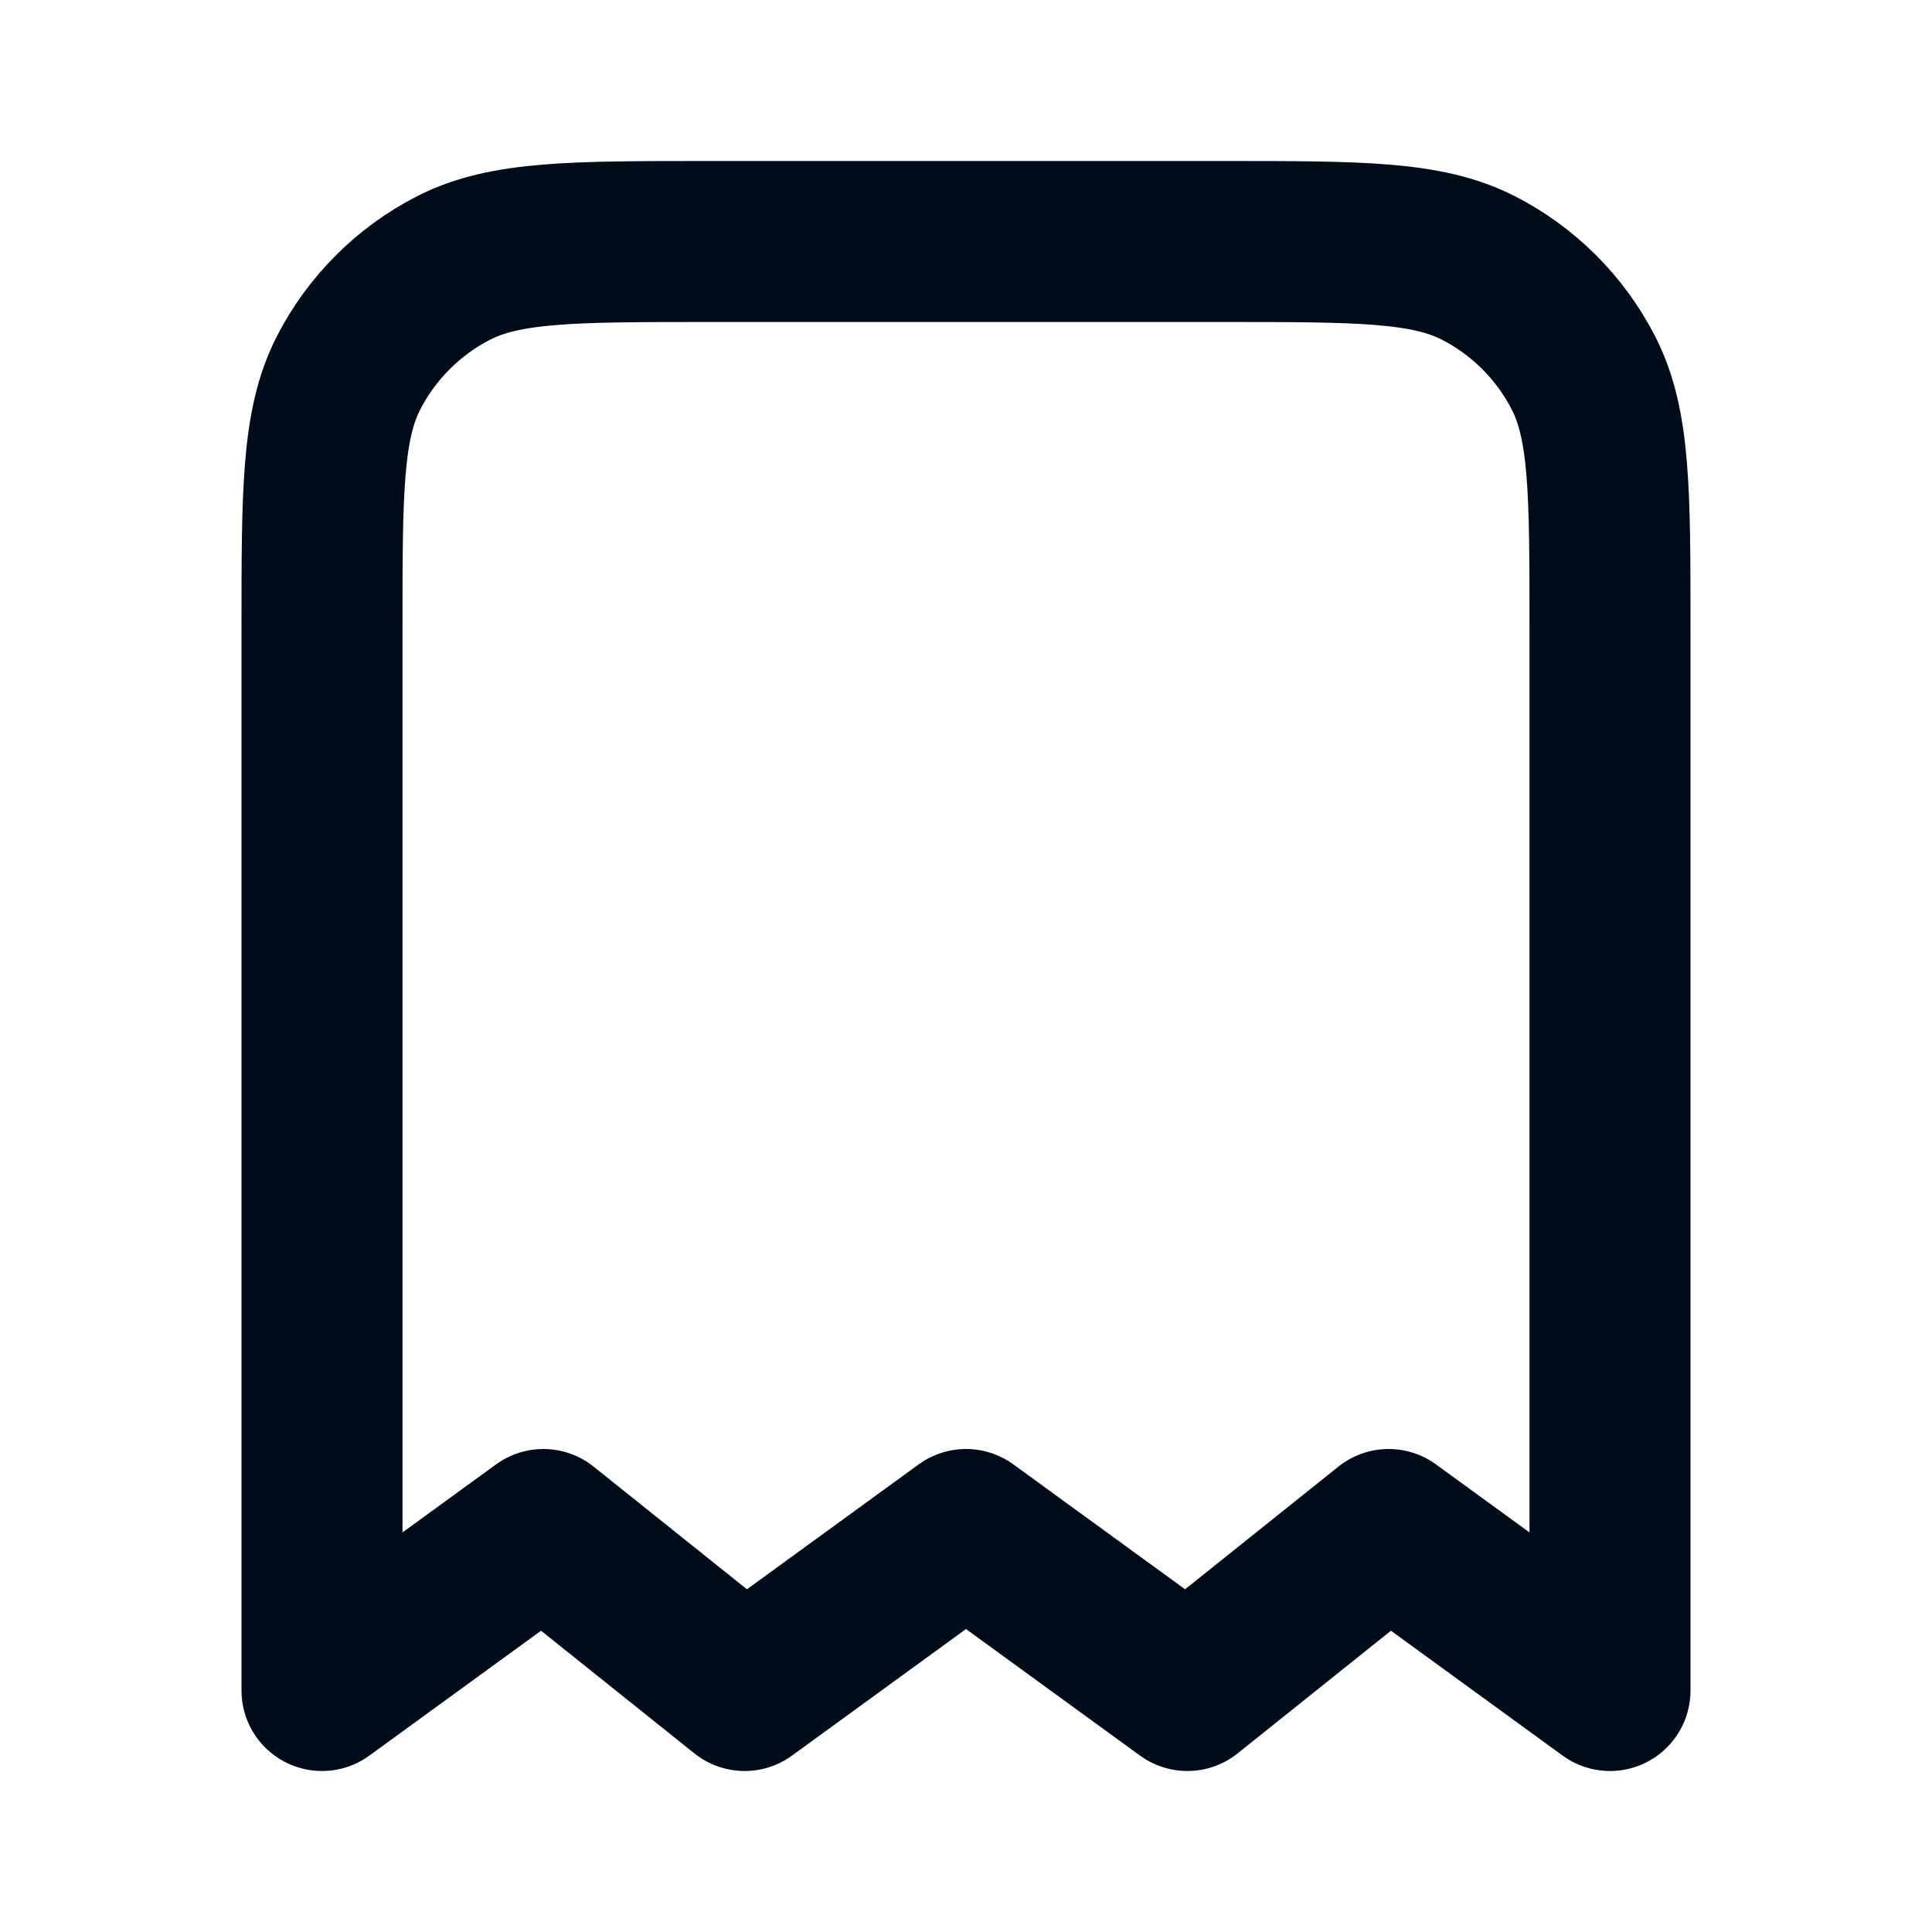 <svg width="24" height="24" viewBox="0 0 24 24" fill="none" xmlns="http://www.w3.org/2000/svg">
<path d="M4 7.8C4 6.12 4 5.28 4.327 4.638C4.615 4.074 5.074 3.615 5.638 3.327C6.28 3 7.12 3 8.8 3H15.2C16.88 3 17.72 3 18.362 3.327C18.927 3.615 19.385 4.074 19.673 4.638C20 5.28 20 6.12 20 7.8V21L17.25 19L14.75 21L12 19L9.25 21L6.75 19L4 21V7.8Z" stroke="#000C19" stroke-width="2" stroke-linecap="round" stroke-linejoin="round"/>
</svg>

